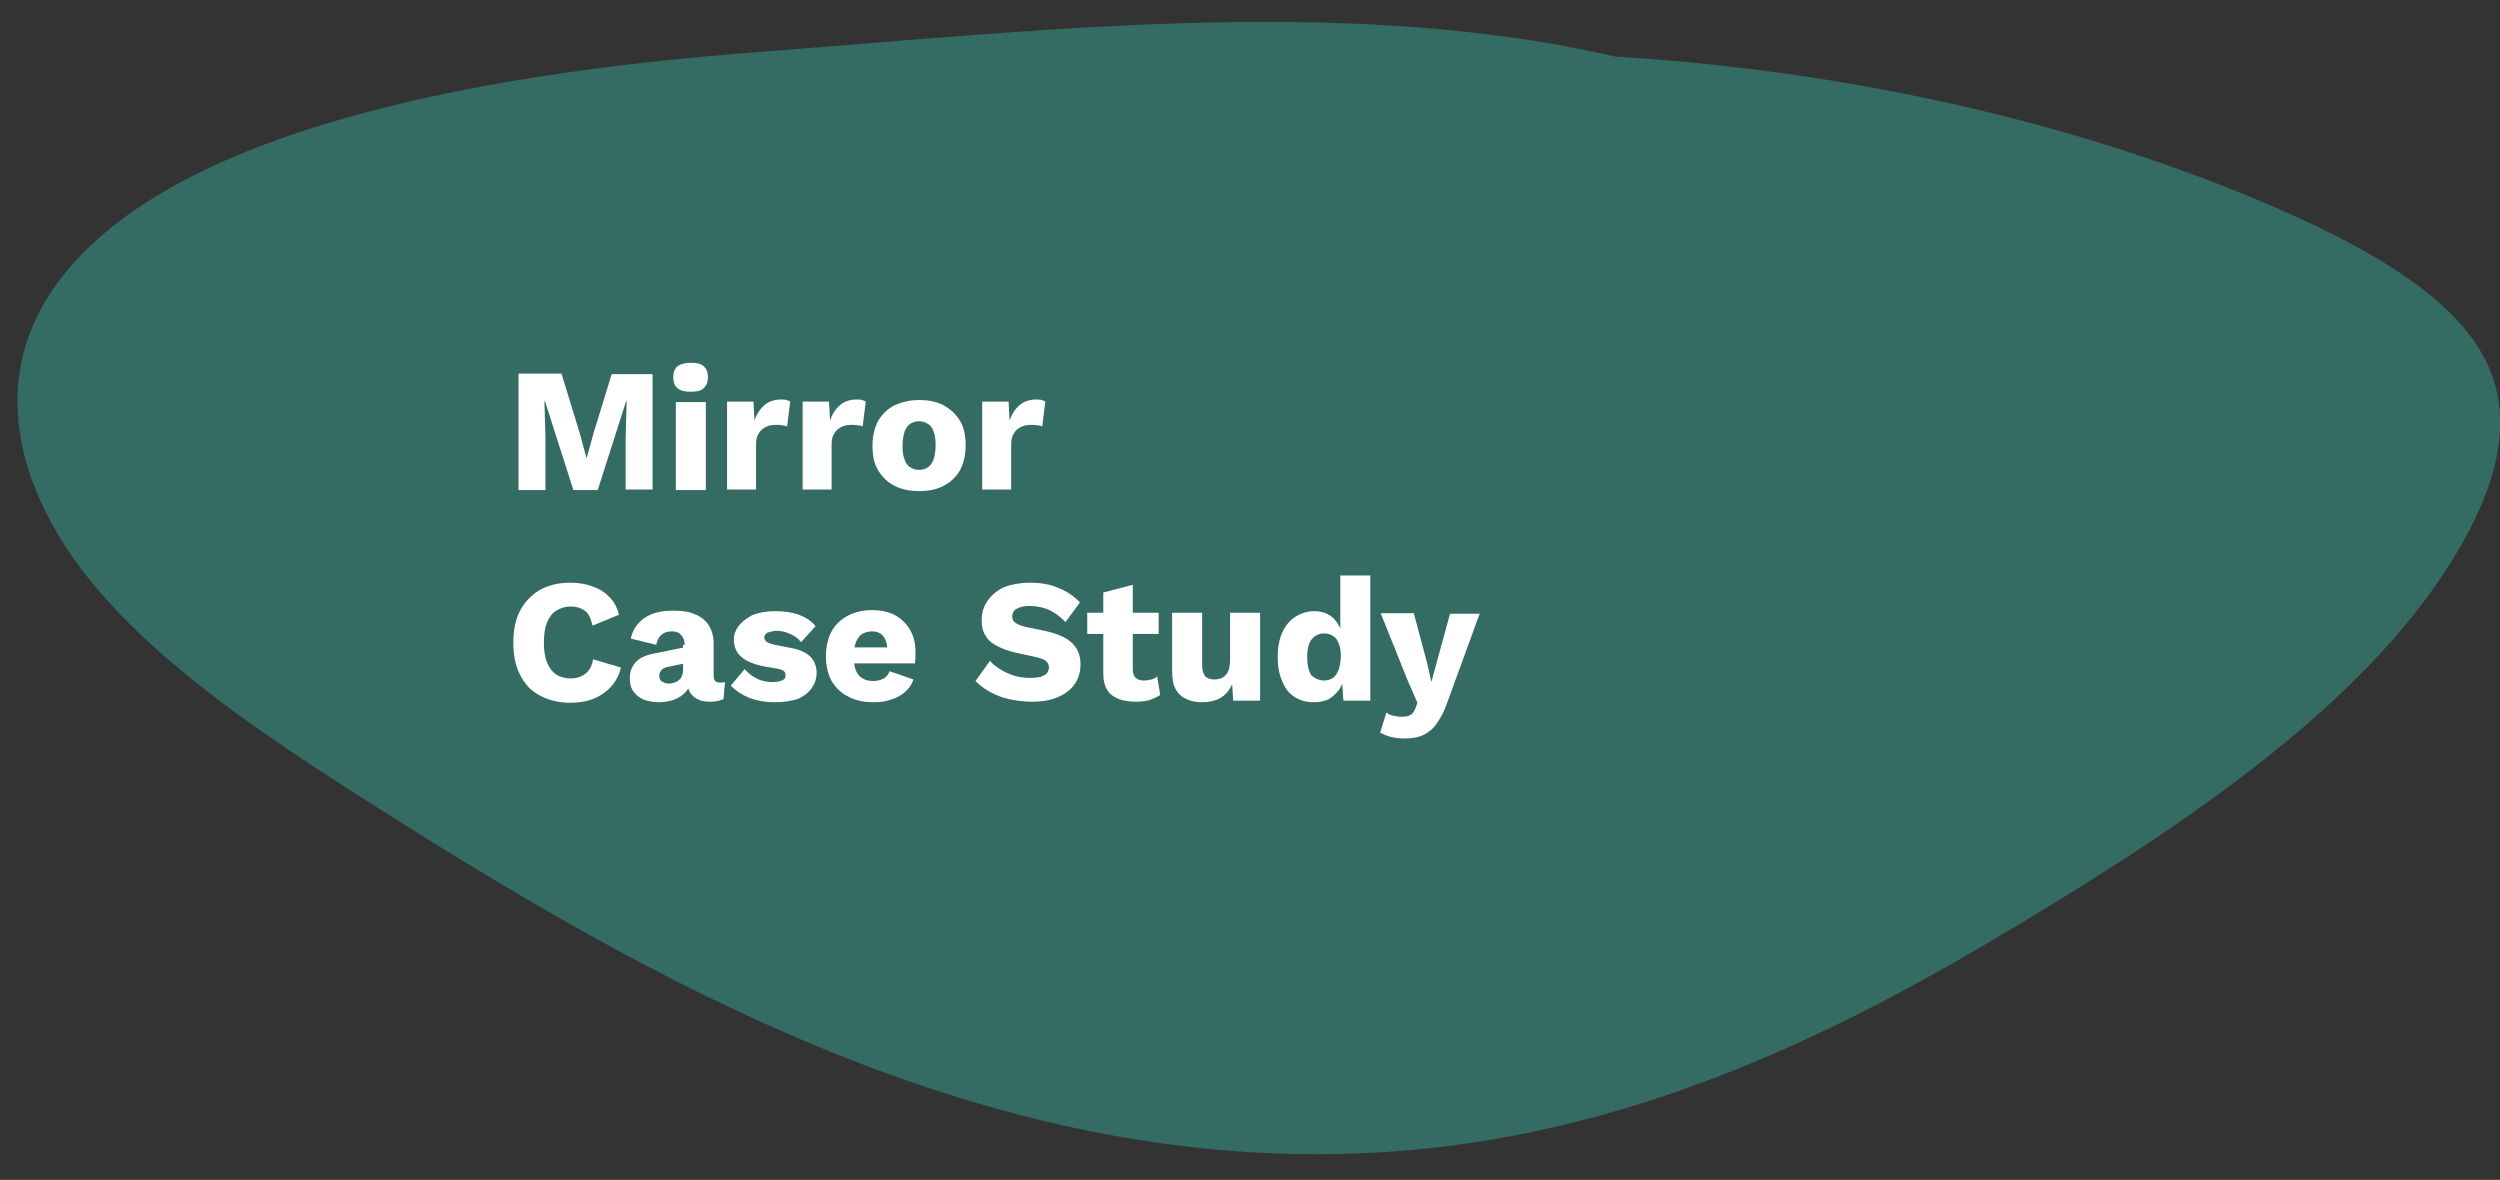 <?xml version="1.0" encoding="utf-8"?>
<!-- Generator: Adobe Illustrator 24.1.2, SVG Export Plug-In . SVG Version: 6.00 Build 0)  -->
<svg version="1.1" id="Layer_1" xmlns="http://www.w3.org/2000/svg" xmlns:xlink="http://www.w3.org/1999/xlink" x="0px" y="0px"
	 viewBox="0 0 483.1 228" style="enable-background:new 0 0 483.1 228;" xml:space="preserve">
<rect x="0" y="0" width="483.1" height="228" fill="#333333" stroke="none"/>
<style type="text/css">
	.st0{fill:#346C63;}
	.st1{fill:#FFFFFF;}
</style>
<g>
	<path class="st0" d="M324.8,14.3C270-2.2,206.3,5.5,146,10.1C90.8,14.3,27.1,26,8.3,59c-10.2,18-3.6,38.5,11,55.4
		s36.3,30.7,57.8,44.3c53.7,33.8,119.5,70,194.8,63.6c46.5-4,85.4-23.8,119.3-44.3c35.9-21.6,70.3-45.7,85.9-75.4
		c5.5-10.5,8.5-22,3.4-32.6c-6-12.4-22.3-21.7-39.2-29.2c-40.4-17.8-88.6-28.3-137.7-30.3"/>
</g>
<g>
	<path class="st1" d="M126.1,72.2v22.4h-5.2V84.4l0.2-6.9H121l-5.5,17.2h-4.7l-5.5-17.2h-0.1l0.2,6.9v10.3h-5.2V72.2h8.3l3.5,11.4
		l1.3,4.8h0.1l1.3-4.7l3.5-11.4H126.1z"/>
	<path class="st1" d="M133.5,75.7c-1.2,0-2-0.2-2.6-0.7c-0.5-0.4-0.8-1.1-0.8-2.1c0-1,0.3-1.7,0.8-2.1c0.5-0.4,1.4-0.7,2.6-0.7
		c1.2,0,2,0.2,2.5,0.7c0.5,0.4,0.8,1.1,0.8,2.1c0,1-0.3,1.6-0.8,2.1C135.5,75.5,134.7,75.7,133.5,75.7z M136.4,77.7v17h-5.8v-17
		H136.4z"/>
	<path class="st1" d="M140.5,94.6v-17h5.1l0.2,3.7c0.4-1.3,1.1-2.3,1.9-3c0.8-0.7,1.9-1.1,3.2-1.1c0.4,0,0.8,0,1.1,0.1
		c0.3,0.1,0.5,0.2,0.7,0.3l-0.6,4.8c-0.2-0.1-0.5-0.2-0.9-0.2c-0.4-0.1-0.8-0.1-1.3-0.1c-0.7,0-1.3,0.1-1.9,0.4
		c-0.6,0.3-1.1,0.7-1.4,1.3c-0.4,0.6-0.5,1.3-0.5,2.2v8.6H140.5z"/>
	<path class="st1" d="M155.1,94.6v-17h5.1l0.2,3.7c0.4-1.3,1.1-2.3,1.9-3c0.8-0.7,1.9-1.1,3.2-1.1c0.4,0,0.8,0,1.1,0.1
		c0.3,0.1,0.5,0.2,0.7,0.3l-0.6,4.8c-0.2-0.1-0.5-0.2-0.9-0.2c-0.4-0.1-0.8-0.1-1.3-0.1c-0.7,0-1.3,0.1-1.9,0.4
		c-0.6,0.3-1.1,0.7-1.4,1.3c-0.4,0.6-0.5,1.3-0.5,2.2v8.6H155.1z"/>
	<path class="st1" d="M177.6,77.3c1.8,0,3.4,0.3,4.7,1c1.3,0.7,2.4,1.7,3.2,3c0.8,1.3,1.1,2.9,1.1,4.8c0,1.9-0.4,3.4-1.1,4.8
		c-0.8,1.3-1.8,2.3-3.2,3c-1.3,0.7-2.9,1-4.7,1c-1.7,0-3.3-0.3-4.7-1c-1.4-0.7-2.4-1.7-3.2-3c-0.8-1.3-1.1-2.9-1.1-4.8
		c0-1.9,0.4-3.4,1.1-4.8c0.8-1.3,1.8-2.3,3.2-3C174.3,77.7,175.8,77.3,177.6,77.3z M177.6,81.4c-0.7,0-1.2,0.2-1.7,0.5
		c-0.5,0.3-0.8,0.8-1.1,1.5c-0.2,0.7-0.4,1.6-0.4,2.7c0,1.1,0.1,2,0.4,2.7c0.2,0.7,0.6,1.2,1.1,1.5c0.5,0.3,1,0.5,1.7,0.5
		c0.7,0,1.3-0.2,1.7-0.5c0.5-0.3,0.8-0.8,1.1-1.5c0.2-0.7,0.4-1.6,0.4-2.7c0-1.1-0.1-2-0.4-2.7c-0.2-0.7-0.6-1.2-1.1-1.5
		C178.8,81.6,178.3,81.4,177.6,81.4z"/>
	<path class="st1" d="M189.8,94.6v-17h5.1l0.2,3.7c0.4-1.3,1.1-2.3,1.9-3c0.8-0.7,1.9-1.1,3.2-1.1c0.4,0,0.8,0,1.1,0.1
		c0.3,0.1,0.5,0.2,0.7,0.3l-0.6,4.8c-0.2-0.1-0.5-0.2-0.9-0.2c-0.4-0.1-0.8-0.1-1.3-0.1c-0.7,0-1.3,0.1-1.9,0.4
		c-0.6,0.3-1.1,0.7-1.4,1.3c-0.4,0.6-0.5,1.3-0.5,2.2v8.6H189.8z"/>
	<path class="st1" d="M120,129c-0.4,1.6-1.1,2.8-2.1,3.9c-1,1-2.1,1.7-3.4,2.2c-1.3,0.5-2.8,0.7-4.3,0.7c-2.3,0-4.2-0.5-5.9-1.4
		c-1.7-0.9-2.9-2.2-3.8-4c-0.9-1.7-1.3-3.8-1.3-6.2s0.4-4.5,1.3-6.2c0.9-1.7,2.2-3,3.8-4c1.7-0.9,3.6-1.4,5.8-1.4
		c1.6,0,3,0.2,4.3,0.7c1.3,0.4,2.4,1.1,3.3,2c0.9,0.9,1.6,2.1,1.9,3.5l-5.1,2.1c-0.3-1.4-0.8-2.4-1.5-2.9c-0.7-0.5-1.6-0.8-2.7-0.8
		c-1.1,0-2,0.3-2.8,0.8c-0.8,0.5-1.4,1.3-1.8,2.3c-0.4,1-0.6,2.3-0.6,3.9c0,1.5,0.2,2.8,0.6,3.8c0.4,1,1,1.8,1.7,2.3
		c0.8,0.5,1.7,0.8,2.9,0.8c1.1,0,2-0.3,2.8-0.9c0.8-0.6,1.3-1.5,1.5-2.8L120,129z"/>
	<path class="st1" d="M132.3,124.6c0-0.8-0.2-1.4-0.7-1.9c-0.4-0.5-1-0.7-1.8-0.7c-0.7,0-1.4,0.2-1.9,0.6c-0.5,0.4-0.9,1-1.1,2
		l-4.9-1.2c0.3-1.6,1.2-2.9,2.5-3.9c1.4-1,3.3-1.5,5.7-1.5c1.7,0,3.1,0.2,4.2,0.7c1.2,0.5,2.1,1.2,2.7,2.2c0.6,1,0.9,2.1,0.9,3.5
		v6.2c0,0.9,0.4,1.3,1.2,1.3c0.4,0,0.7,0,1-0.1l-0.3,3.3c-0.7,0.3-1.5,0.5-2.5,0.5c-0.9,0-1.7-0.1-2.3-0.4c-0.7-0.3-1.2-0.7-1.6-1.3
		c-0.4-0.6-0.6-1.3-0.6-2.2v-0.2l0.6-0.2c0,1-0.3,1.8-0.9,2.4c-0.6,0.7-1.3,1.1-2.2,1.5c-0.9,0.3-1.9,0.5-2.9,0.5
		c-1.2,0-2.2-0.2-3-0.5c-0.9-0.4-1.5-0.9-2-1.6c-0.5-0.7-0.7-1.5-0.7-2.6c0-1.2,0.4-2.2,1.1-3c0.7-0.8,1.9-1.4,3.5-1.7l6.4-1.3
		l0,3.1l-3.3,0.7c-0.7,0.1-1.2,0.3-1.5,0.6c-0.3,0.3-0.5,0.7-0.5,1.2c0,0.5,0.2,0.9,0.5,1.1c0.4,0.2,0.8,0.4,1.3,0.4
		c0.4,0,0.8-0.1,1.1-0.2c0.4-0.1,0.7-0.3,0.9-0.5c0.3-0.2,0.5-0.5,0.6-0.9c0.2-0.4,0.2-0.8,0.2-1.3V124.6z"/>
	<path class="st1" d="M149.6,135.7c-1.7,0-3.3-0.3-4.7-0.8c-1.5-0.6-2.7-1.4-3.7-2.4l2.7-3.2c0.6,0.7,1.3,1.3,2.3,1.8
		c0.9,0.5,2,0.7,3.1,0.7c0.7,0,1.3-0.1,1.8-0.3c0.5-0.2,0.7-0.5,0.7-1c0-0.3-0.1-0.6-0.3-0.8c-0.2-0.2-0.7-0.4-1.4-0.5l-2.3-0.4
		c-2.2-0.4-3.7-1.1-4.6-1.9c-0.9-0.8-1.4-2-1.4-3.3c0-0.9,0.3-1.8,0.9-2.6c0.6-0.8,1.5-1.5,2.6-2.1c1.2-0.5,2.7-0.8,4.5-0.8
		c1.7,0,3.2,0.2,4.6,0.7c1.3,0.5,2.4,1.2,3.2,2.2l-2.8,3.1c-0.5-0.7-1.2-1.2-2.1-1.6c-0.9-0.4-1.7-0.6-2.6-0.6c-0.5,0-1,0.1-1.3,0.2
		c-0.4,0.1-0.7,0.2-0.8,0.4c-0.2,0.2-0.3,0.4-0.3,0.7c0,0.3,0.1,0.5,0.4,0.8c0.3,0.2,0.8,0.4,1.6,0.6l3.1,0.6c1.7,0.3,3,0.9,3.8,1.7
		c0.8,0.8,1.2,1.9,1.2,3.1c0,1.1-0.3,2-0.9,2.9c-0.6,0.9-1.5,1.6-2.6,2.1C152.9,135.5,151.4,135.7,149.6,135.7z"/>
	<path class="st1" d="M168.7,135.7c-1.9,0-3.5-0.4-4.8-1.1c-1.4-0.7-2.4-1.7-3.2-3c-0.7-1.3-1.1-2.9-1.1-4.8c0-1.9,0.4-3.5,1.1-4.8
		c0.7-1.3,1.8-2.3,3.1-3c1.3-0.7,2.9-1.1,4.6-1.1c1.8,0,3.3,0.3,4.6,1c1.2,0.7,2.2,1.6,2.9,2.9c0.7,1.2,1,2.6,1,4.2
		c0,0.4,0,0.8,0,1.2c0,0.4-0.1,0.7-0.1,1h-13.4v-3.1h10.9l-2.8,1.1c0-1.4-0.2-2.4-0.7-3.1c-0.5-0.7-1.2-1.1-2.3-1.1
		c-0.7,0-1.3,0.2-1.9,0.5c-0.5,0.3-0.9,0.9-1.2,1.6c-0.3,0.7-0.4,1.6-0.4,2.8c0,1.1,0.1,2,0.4,2.7c0.3,0.7,0.7,1.2,1.3,1.5
		c0.5,0.3,1.2,0.5,2,0.5c0.9,0,1.5-0.2,2.1-0.5c0.5-0.3,0.9-0.8,1.1-1.4l4.6,1.6c-0.3,1-0.9,1.8-1.6,2.4c-0.8,0.7-1.7,1.2-2.8,1.5
		C171.1,135.6,170,135.7,168.7,135.7z"/>
	<path class="st1" d="M199,112.6c2.1,0,3.9,0.3,5.5,1c1.6,0.6,3,1.6,4.2,2.8l-2.8,3.8c-1-1-2-1.8-3.1-2.3s-2.4-0.8-3.8-0.8
		c-0.8,0-1.5,0.1-2,0.3c-0.5,0.2-0.9,0.4-1.1,0.7c-0.2,0.3-0.3,0.7-0.3,1.1c0,0.5,0.2,0.9,0.7,1.2c0.4,0.3,1.2,0.6,2.2,0.8l3.8,0.8
		c2.2,0.5,3.9,1.3,4.9,2.3c1,1,1.6,2.3,1.6,4c0,1.6-0.4,2.9-1.2,4c-0.8,1.1-1.9,1.9-3.4,2.5c-1.4,0.6-3.1,0.8-4.9,0.8
		c-1.5,0-2.9-0.2-4.3-0.5c-1.4-0.3-2.6-0.8-3.7-1.4c-1.1-0.6-2-1.3-2.8-2.1l2.8-3.9c0.6,0.7,1.3,1.2,2.1,1.7
		c0.8,0.5,1.7,0.9,2.7,1.2c1,0.3,2,0.4,3,0.4c0.8,0,1.5-0.1,2-0.2c0.5-0.2,0.9-0.4,1.2-0.7c0.2-0.3,0.4-0.7,0.4-1.1
		c0-0.5-0.2-0.9-0.5-1.2c-0.3-0.3-1-0.6-1.9-0.8l-4.1-0.9c-1.3-0.3-2.4-0.7-3.4-1.2c-1-0.5-1.8-1.1-2.3-2c-0.6-0.8-0.8-1.9-0.8-3.1
		c0-1.4,0.4-2.7,1.2-3.8c0.8-1.1,1.9-2,3.3-2.6C195.3,113,197,112.6,199,112.6z"/>
	<path class="st1" d="M223.9,118.4v4.1h-13.8v-4.1H223.9z M218.9,113v16.3c0,0.8,0.2,1.4,0.6,1.7c0.4,0.4,0.9,0.5,1.6,0.5
		c0.5,0,1-0.1,1.4-0.2c0.4-0.1,0.8-0.3,1.1-0.6l0.6,3.6c-0.6,0.4-1.3,0.7-2.1,1c-0.9,0.2-1.7,0.3-2.6,0.3c-1.3,0-2.4-0.2-3.3-0.5
		c-0.9-0.4-1.7-0.9-2.2-1.7c-0.5-0.8-0.8-1.8-0.8-3.2v-15.7L218.9,113z"/>
	<path class="st1" d="M232.3,135.7c-1.2,0-2.2-0.2-3-0.6c-0.9-0.4-1.6-1-2.1-1.9c-0.5-0.9-0.7-2-0.7-3.5v-11.3h5.8v10
		c0,1.1,0.2,1.8,0.6,2.3c0.4,0.4,1,0.6,1.8,0.6c0.4,0,0.8-0.1,1.2-0.2c0.4-0.1,0.7-0.4,1-0.7c0.3-0.3,0.5-0.7,0.6-1.2
		c0.1-0.5,0.2-1.1,0.2-1.7v-9.1h5.8v17h-5.2l-0.2-3.2c-0.5,1.2-1.3,2.1-2.3,2.7C234.9,135.4,233.7,135.7,232.3,135.7z"/>
	<path class="st1" d="M253.9,135.7c-1.4,0-2.6-0.3-3.7-1c-1.1-0.7-1.9-1.7-2.4-3c-0.6-1.3-0.9-2.9-0.9-4.7c0-1.9,0.3-3.5,0.9-4.8
		c0.6-1.3,1.4-2.3,2.5-3c1.1-0.7,2.3-1.1,3.7-1.1c1.5,0,2.8,0.5,3.7,1.4c0.9,0.9,1.5,2.1,1.8,3.6l-0.5,0.7v-12.6h5.8v24.2h-5.2
		l-0.4-5.8l0.7,0.5c-0.1,1.1-0.5,2.1-1,3c-0.6,0.8-1.3,1.5-2.1,2C255.9,135.5,255,135.7,253.9,135.7z M255.9,131.5
		c0.7,0,1.2-0.2,1.7-0.5c0.5-0.4,0.8-0.9,1.1-1.6c0.2-0.7,0.4-1.6,0.4-2.6c0-1-0.1-1.8-0.4-2.4c-0.2-0.7-0.6-1.2-1.1-1.5
		c-0.5-0.3-1-0.5-1.7-0.5c-1,0-1.8,0.4-2.4,1.1c-0.6,0.7-0.9,1.9-0.9,3.5c0,1.6,0.3,2.7,0.8,3.5
		C254.1,131.1,254.9,131.5,255.9,131.5z"/>
	<path class="st1" d="M286,118.4l-6.2,17c-0.6,1.8-1.3,3.2-2.1,4.3c-0.7,1.1-1.6,1.8-2.6,2.3c-1,0.5-2.2,0.7-3.7,0.7
		c-1,0-1.8-0.1-2.6-0.3c-0.8-0.2-1.5-0.5-2.1-0.8l1.2-3.9c0.4,0.3,0.8,0.5,1.3,0.6c0.5,0.1,1,0.2,1.7,0.2c0.7,0,1.2-0.1,1.6-0.3
		c0.4-0.2,0.8-0.7,1-1.3l0.4-1.1l-2-4.6l-5.1-12.7h6.4l2.6,9.7l0.8,3.6l1-3.7l2.6-9.5H286z"/>
</g>
</svg>
